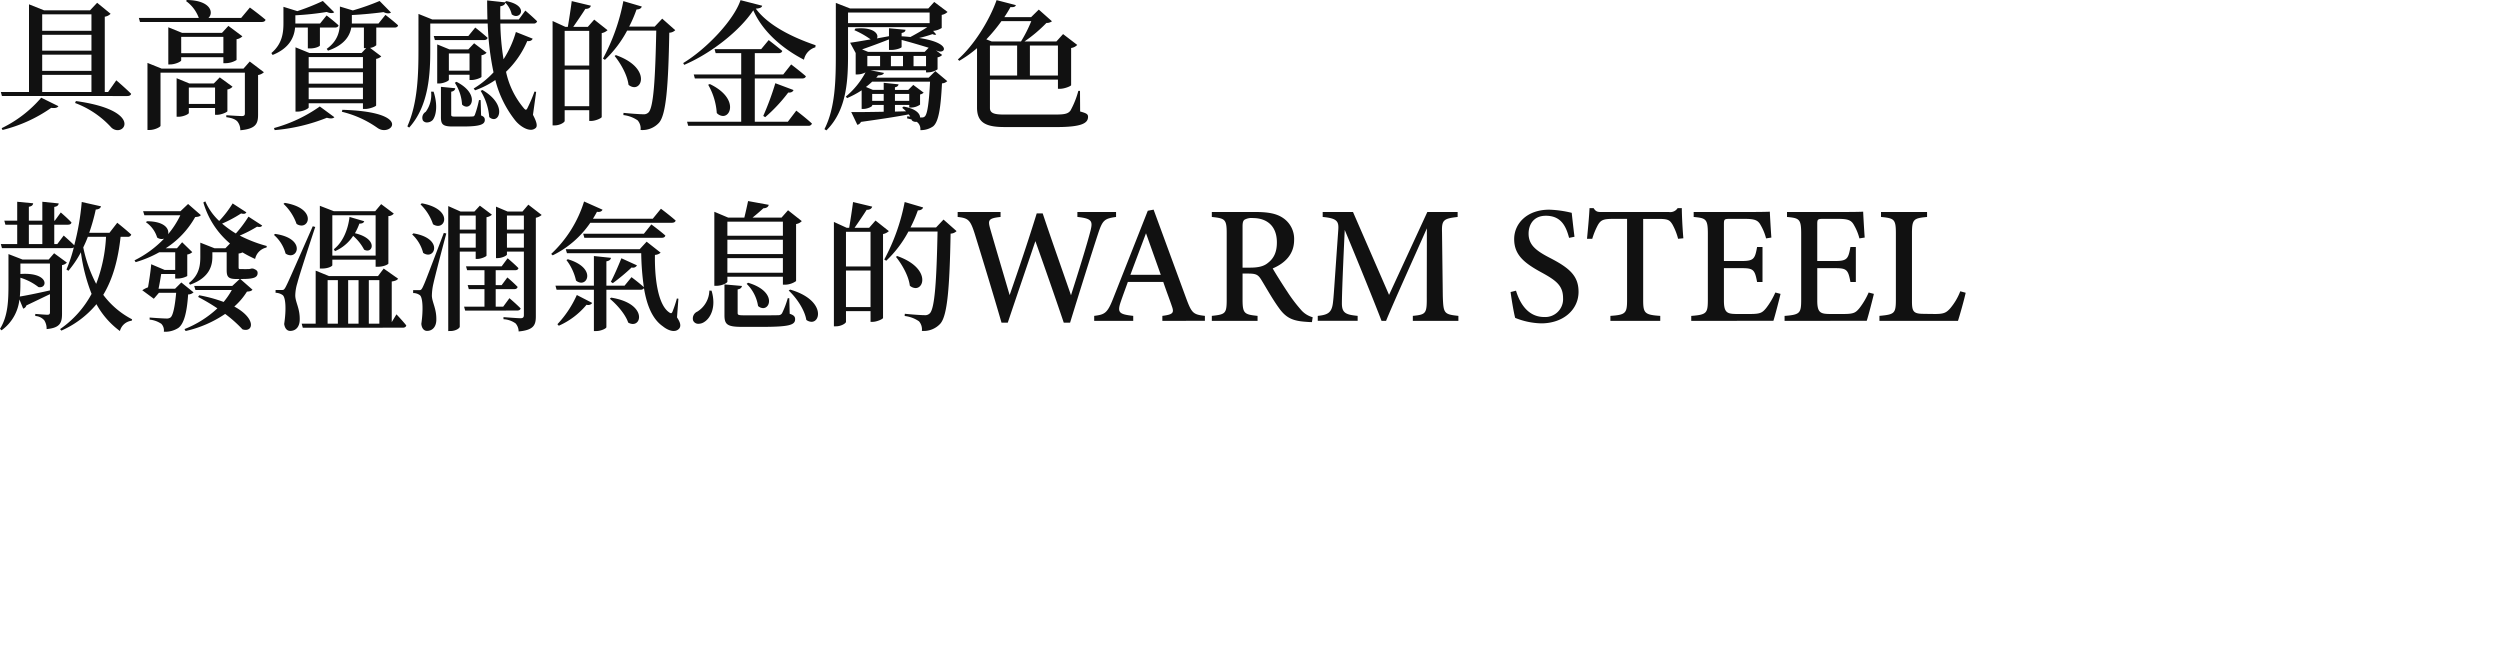 <svg
    xmlns='http://www.w3.org/2000/svg'
    width='750'
    height='200'
    viewBox='0 0 750 200'
    fill='#111'
>
   <path d='M33.389,38.246A27.717,27.717,0,0,0,22.523,30.9l.249-.584c17.448,2.41,15.7,8.733,12.515,8.734a2.779,2.779,0,0,1-1.9-.805ZM.5,38.45a36.572,36.572,0,0,0,11.866-9.142l5.162,2.546c-.292.46-.958.669-2.165.5A43.307,43.307,0,0,1,.749,38.993Zm.082-9.644L.249,27.6H8.7V1.294l4.5,1.8H27.019L29.143.835l4.038,3.3a3.1,3.1,0,0,1-1.749.877V27.6h1l2.456-3.507s2.831,2.422,4.455,4.05c-.125.459-.541.668-1.166.668ZM12.657,27.6H27.436V22.46H12.657Zm0-6.346H27.436V16.407H12.657Zm0-6.053h14.78V10.437H12.656Zm0-5.97H27.436V4.3H12.657Z' />
		<path d='M71.22,36.446c-.542-.585-1.457-1.044-3.331-1.294v-.585s3.747.251,4.7.251c.708,0,.875-.292.875-.835V21.793H48.155V37.741c0,.334-1.707,1.252-3.289,1.252h-.625V18.87l4.247,1.712H73.051l1.874-2.129,4.246,3.215a3.223,3.223,0,0,1-1.749.835V34.4c0,2.672-.624,4.258-5.329,4.676a4.115,4.115,0,0,0-.873-2.63M52.984,35.027V23.463l3.83,1.586h7.327l1.79-1.837,3.83,2.8a2.674,2.674,0,0,1-1.541.835v6.512c-.041.292-1.873,1.085-3.081,1.085h-.625V32.4H56.649v1.5c0,.334-1.666,1.128-3.123,1.128Zm3.664-3.841h7.868V26.26H56.649ZM50.491,19.333V8.183l4.122,1.67H66.6l1.915-2.087,4.2,3.131a3.253,3.253,0,0,1-1.749.877V18a6.5,6.5,0,0,1-3.289.96h-.666v-1.8H54.358v.96c0,.334-1.749,1.21-3.33,1.21Zm3.872-3.381H67.015V11.064H54.358ZM41.994,6.6l-.333-1.211H59.646a10.807,10.807,0,0,0-3.872-5.1L56.107,0c7.285.125,8.035,3.966,6.412,5.386h9.825l2.623-3.131s2.914,2.129,4.7,3.674c-.125.459-.541.668-1.165.668Z' />
		<path d='M82.2,38.413a43.535,43.535,0,0,0,13.739-6.471l4.371,3.215c-.374.418-1.123.5-2.247.167A54.3,54.3,0,0,1,82.4,39.035Zm31.1,0a31,31,0,0,0-10.742-4.884l.167-.585c18.248.53,16.017,6.082,12.5,6.083a3.329,3.329,0,0,1-1.922-.619ZM88.65,33.482V14.195l4.206,1.711h15.611l1.374-1.461h-.666V8.267h-3.789c-.416,2.38-1.957,5.218-6.994,6.93l-.375-.543c3.539-2.547,3.955-5.594,3.955-8.224V1.962l3.872,1.169A71.8,71.8,0,0,0,113.88.293l3.414,3.465c-.458.375-1.249.334-2.248-.125-2.415.334-6.079.709-9.492.877V7.055h7.994l2.082-2.588s2.37,1.8,3.787,3.133c-.083.46-.5.669-1.082.669h-5.454v5.3a3.322,3.322,0,0,1-1.874.793l3.372,2.547a2.8,2.8,0,0,1-1.541.751V31.645c-.041.292-2,1.044-3.289,1.044h-.666V30.977H92.605V32.23c0,.334-1.707,1.252-3.331,1.252Zm3.955-3.715h16.278V26.3H92.605Zm0-4.676h16.278V21.668H92.605Zm0-4.593h16.278V17.117H92.605ZM81.411,15.91c3.29-2.755,3.623-6.137,3.623-9.017V2.046L89.192,3.34A66.472,66.472,0,0,0,96.852.293l3.414,3.381c-.458.376-1.248.334-2.248-.084a85.854,85.854,0,0,1-9.409,1V7.055H96.02l1.957-2.421s2.248,1.712,3.58,2.964c-.083.46-.5.669-1.083.669h-4.5v5.386c-.042.209-1.166.877-3,.877h-.625V8.267H88.526c-.25,2.714-1.541,6.137-6.745,8.224Z' />
		<path d='M154.558,36.113A32.31,32.31,0,0,1,148.6,24.006a26.032,26.032,0,0,1-6.079,3.089l-.416-.543a27.776,27.776,0,0,0,5.953-4.843A84.474,84.474,0,0,1,146.31,7.055H129.079V14.9c0,6.8-.292,16.7-6.328,23.379l-.542-.376c3.123-6.971,3.331-15.613,3.331-23V4.175l4.16,1.67h16.528c-.041-1.878-.083-3.758-.083-5.72L151.56.71l-.083-.084.416-.292c7.078,1.378,4.122,5.97,1.624,3.966A7.433,7.433,0,0,0,151.6.794c-.084.5-.458.918-1.5,1.085-.041,1.336-.041,2.63,0,3.965h5.538L157.6,3.173s2.206,1.879,3.539,3.215a1,1,0,0,1-1.083.668H150.1a75.056,75.056,0,0,0,.958,10.73A30.591,30.591,0,0,0,154.766,9.6l5.037,2c-.208.5-.707.834-1.624.709a27.87,27.87,0,0,1-6.369,9.227A25,25,0,0,0,157.1,32.4c.582.709.833.709,1.207-.126a44.7,44.7,0,0,0,2.04-4.8l.5.083-.958,6.889c1.207,2.3,1.416,3.507.75,4.008a2.139,2.139,0,0,1-1.4.481c-1.6-.005-3.548-1.4-4.681-2.823Zm-18.777,1.836c-3,0-3.5-.71-3.5-2.8v-9.1l4.288.417c-.041.543-.457.919-1.207,1.044v6.847c0,.5.125.625,1.165.625H139.2c1.248,0,2.165,0,2.539-.041.375,0,.5-.084.708-.459a29.206,29.206,0,0,0,1.248-4.468h.5l.125,4.634c.915.334,1.123.751,1.123,1.336,0,1.294-1.291,1.962-6.453,1.962Zm-8.909-1.8a2.037,2.037,0,0,1,.833-2.588,8.6,8.6,0,0,0,1.624-6.053h.749c1.291,3.966.791,7.1-.249,8.475a2.4,2.4,0,0,1-1.723.75,1.432,1.432,0,0,1-1.234-.584m19.9-1.044a17.715,17.715,0,0,0-2.581-7.848l.541-.251c6.6,3.866,5.52,8.719,3.386,8.72a1.993,1.993,0,0,1-1.345-.621Zm-8.16-3.757a13.205,13.205,0,0,0-2.165-6.513l.5-.292c6.168,3.161,5.031,7.453,3.019,7.454a1.94,1.94,0,0,1-1.353-.649Zm-7.451-6.3V13.318l3.664,1.5h5.662l1.748-1.838,3.748,2.84a2.651,2.651,0,0,1-1.541.751v6.471c-.041.292-1.832.96-2.956.96h-.625V22.419h-6.2v1.544c0,.293-1.582,1.085-3,1.085Zm3.5-3.84h6.2V16.032h-6.2Zm-4.2-9.187-.333-1.211h10.367l2.081-2.546s2.249,1.753,3.706,3.089c-.125.46-.542.669-1.124.669Z' />
		<path d='M191.3,36.113a9.4,9.4,0,0,0-4.288-1.587l.041-.668c1.957.209,4.871.418,5.87.418a1.978,1.978,0,0,0,1.624-.543c1.541-1.5,2.04-10.27,2.332-24.548h-8.743a33.91,33.91,0,0,1-6.661,8.767l-.583-.375A59.963,59.963,0,0,0,187.006.334l5.537,1.628c-.167.5-.666.877-1.582.877a40.614,40.614,0,0,1-2.207,5.135h7.661l2.248-2.38,3.913,3.465a2.661,2.661,0,0,1-1.79.752c-.292,16.2-.958,24.59-3.081,27.011a6.757,6.757,0,0,1-5.537,2.171,3.691,3.691,0,0,0-.875-2.881Zm-25.525,1.5V6.3l3.83,1.754h.75c.375-2.213.875-5.428,1.165-7.724l5.746,1.378c-.208.668-.749.96-1.665.96-1,1.587-2.457,3.715-3.622,5.386h4.372l1.914-2.171,4,3.173a3.578,3.578,0,0,1-1.749.877V35.11c-.041.335-1.873,1.169-3.163,1.169h-.583V33.065H169.4v3.214c0,.418-1.415,1.337-3,1.337Zm3.622-5.762h7.369V20.875h-7.369Zm0-12.191h7.369V9.268h-7.369Zm19.152,5.769c-.333-2.881-2.331-6.387-4.163-8.642l.374-.251c9.467,3.341,8.362,9.613,5.515,9.613a2.717,2.717,0,0,1-1.726-.726Z' />
		<path d='M206.454,37.74l-.333-1.21h16.237V23.546h-13.9l-.333-1.211h14.238V15.948H214.7l-.333-1.21h13.989l2.248-2.714s2.5,1.92,4.08,3.256c-.124.459-.541.668-1.124.668h-7.119v6.387h8.535l2.373-3.006s2.748,2.088,4.413,3.549c-.124.459-.541.668-1.124.668h-14.2V36.53h9.909l2.54-3.34s2.956,2.255,4.7,3.883a1.049,1.049,0,0,1-1.124.668Zm22.523-2.964a84.316,84.316,0,0,0,3.622-9.811l5.454,2.046c-.167.5-.708.835-1.583.751a47.324,47.324,0,0,1-6.91,7.39ZM215.032,33.9a19.591,19.591,0,0,0-2.581-8.474l.5-.209c8.066,3.873,6.648,9.574,3.947,9.575a2.691,2.691,0,0,1-1.866-.892M204.961,18.915c7.036-4.258,15.2-12.9,17.2-18.87l6.494,1.67c-.125.543-.666.793-1.915.877,3.789,5.135,11.2,8.683,17.943,10.98l-.083.626a4.892,4.892,0,0,0-3.414,3.715c-6.412-3.3-12.406-8.433-15.2-14.82-4.08,6.178-12.7,12.942-20.732,16.365Z' />
		<path d='M247.334,38.742c3.289-6.429,3.414-14.82,3.414-22.544V.877l4.288,1.67h23.44l1.79-1.963,4,3.006a3.389,3.389,0,0,1-1.75.877V8.392a5.662,5.662,0,0,1-2.58.877l.915,1.044c-.167.167-.582.209-1.082-.084a40.219,40.219,0,0,1-4.038,1.169c9.283,1.378,8.118,4.55,5.87,4.008l-.791-.292,1.832,1.378a2.479,2.479,0,0,1-1.374.709v3.591a5.3,5.3,0,0,1-2.873.918h-.583v-.626H261.155l4.038.794c-.167.459-.666.71-1.79.751a3.778,3.778,0,0,1-.541.668H278.6l2-1.962,3.58,3.006a2.442,2.442,0,0,1-1.582.668c-.374,7.18-.958,11.48-2.664,12.9a6.427,6.427,0,0,1-3.83,1.128,2.694,2.694,0,0,0-.666-2.129,2.2,2.2,0,0,0-.458-.375,1.66,1.66,0,0,1-1.416-.418l-.083-.251a12.488,12.488,0,0,0-1.333-.334V34.9l.916.083a3.8,3.8,0,0,0-.458-.668c-3.455.668-8.077,1.378-14.322,2.255a1.552,1.552,0,0,1-1.082.877l-1.832-3.84c2,.041,5.537,0,9.743-.084V31.478h-3.456v.209c0,.292-1.457,1-2.705,1h-.458V27.095a27.547,27.547,0,0,1-4.371,2.338l-.375-.459a24.176,24.176,0,0,0,5.912-7.265,5.328,5.328,0,0,1-2.456.626h-.5V15.907l-1.666-3.09c1.332-.167,3.5-.543,6.161-1a25.929,25.929,0,0,0-4.871-2.756l.292-.5c5.745-.543,7.119,1.837,6.453,2.965l3.622-.668V8.475l4.954.459c-.041.459-.292.793-1.165.96v1c.958.041,1.832.125,2.623.209,1.749-.919,3.83-2.129,5.08-2.964H254.41v8.015c0,7.431-.208,16.782-6.494,22.962Zm28.684-3.506h.5a1.178,1.178,0,0,0,.958-.334c.79-.794,1.248-4.509,1.54-10.4H261.654a23.426,23.426,0,0,1-1.873,1.587l2.081.877h3.248V24.84l4.454.459c-.083.418-.333.752-1.082.878v.793h4l1.5-1.5L277.1,27.8a2.176,2.176,0,0,1-1.083.543V31.39a4.793,4.793,0,0,1-2.7.877h-.542v-.793h-4.288v2l3.33-.084a12.954,12.954,0,0,0-1.165-1.044l.417-.376c3.705.635,4.953,2.138,4.953,3.266Zm-7.535-4.968h4.288V28.18h-4.288Zm-6.828,0h3.456V28.18h-3.456Zm12.407-10.4h3.747V16.783h-3.747Zm-6.786,0H270.9V16.783h-3.622Zm-7.078,0h3.83V16.783H260.2Zm-1.581-5.052,1.832.752h16.944L278.6,14.32c-2.457-.752-5.538-1.67-8.119-2.338v2.129c0,.292-1.706.877-3.081.877h-.707V11.815c-2.082.834-4.747,1.837-8.077,3.005ZM254.41,6.93h24.48V3.758H254.41Z' />
		<path d='M301.308,38.113c-5.578,0-8.2-1.336-8.2-5.845V14.445a34.66,34.66,0,0,1-5.329,3.8l-.416-.418c4.746-4.133,9.409-11.564,11.615-17.785l5.788,1.5c-.167.46-.542.669-1.625.585-.541,1-1.165,2-1.831,3.006h8.035l2.29-2.255,3.955,3.506a2.62,2.62,0,0,1-1.665.5,42.394,42.394,0,0,1-6.577,5.552h9.575l2-2.212,4.247,3.256a3.131,3.131,0,0,1-1.832.918V25.55c-.041.292-2,1.085-3.289,1.085h-.666V23.88h-20.4V32.4c0,1.587,1.374,1.963,4.163,1.963h15.4c2.623,0,3.83-.167,4.579-1.169a25.743,25.743,0,0,0,2.373-5.928h.5l.041,6.178c1.79.5,2.373.752,2.373,1.587,0,1.878-1.749,3.089-9.492,3.089Zm7.661-15.447h8.41V13.652h-8.41Zm-11.991,0h8.16V13.652h-8.16ZM295.9,11.815l1.624.626H306.3a39.713,39.713,0,0,0,3.081-6.095H300.43a50.213,50.213,0,0,1-4.53,5.469' />
		<path d='M28.934,91.254A28.772,28.772,0,0,1,18.4,99.186l-.374-.459a30.142,30.142,0,0,0,9.45-10.562A52.725,52.725,0,0,1,24.27,75.682a30.676,30.676,0,0,1-3.747,5.552l-.582-.375a45.831,45.831,0,0,0,2.206-6.638,1.427,1.427,0,0,1-.75.209H.582L.249,73.22H5.162v-5.8H1.624L1.291,66.2H5.162V60.527l4.788.46c-.084.543-.375.877-1.291,1.043V66.2H12.7V60.527l4.912.5c-.083.543-.417.918-1.332,1.044V66.2h.167l1.79-2.463s2,1.712,3.206,3.006c-.084.459-.5.668-1.083.668H16.28v5.8h.915l1.915-2.546s1.915,1.67,3.164,2.922A76.083,76.083,0,0,0,24.522,60.6l5.786,1.3c-.167.543-.625.919-1.582.96a58.914,58.914,0,0,1-1.957,6.972h6.079l2.331-3.006s2.624,2.087,4.2,3.549a1.048,1.048,0,0,1-1.124.668H36.178c-.707,6.512-2.206,12.441-5.2,17.409a25.273,25.273,0,0,0,8.66,7.348l-.125.418a4.138,4.138,0,0,0-3.539,3.09,24.679,24.679,0,0,1-7.04-8.054M24.979,74.22a41.363,41.363,0,0,0,3.872,10.939,45.5,45.5,0,0,0,2.956-14.111H26.353c-.416,1.127-.874,2.129-1.374,3.172m-16.32-1H12.7v-5.8H8.66ZM0,98.644c2.456-3.883,2.54-8.768,2.54-13.4V76.225l4.2,1.628h7.869l1.624-1.878,3.83,2.8a2.38,2.38,0,0,1-1.457.751V94.093c0,2.671-.5,4.258-4.621,4.634a4.621,4.621,0,0,0-.7-2.627,3.822,3.822,0,0,0-2.706-1.3v-.626s2.957.251,3.664.251c.583,0,.75-.251.75-.751V88.249c-1.874.877-4.247,2.045-7.078,3.381a1.385,1.385,0,0,1-.958.96L5.828,89.834A13.1,13.1,0,0,1,.458,99.1Zm6.12-13.4c0,1.168-.041,2.421-.167,3.715,1.873-.293,5.329-1,9.034-1.837V79.063H6.12v3.131c4.376-.292,6.427.837,7.039,1.966s-.228,2.272-1.627,1.959a16.671,16.671,0,0,0-5.412-2.8Z' />
		<path d='M48.392,97.141a7.517,7.517,0,0,0-3.5-1.253v-.626c1.581.125,4.2.292,5,.292a1.911,1.911,0,0,0,1.291-.334c.707-.584,1.291-3.173,1.665-7.389H47.685l-1.541,1.795-3.455-2.547A7.289,7.289,0,0,1,44.4,86.2c.374-2.045.832-5.176.958-6.93L49.4,80.982h3.163v-5.3H47.768a33.685,33.685,0,0,1-7.077,2.964l-.333-.543a31.7,31.7,0,0,0,8.868-6.512,2.318,2.318,0,0,1-2.082-.334,8.565,8.565,0,0,0-3.372-4.593l.333-.292c5.329.041,6.7,2.3,6.328,3.883A26.365,26.365,0,0,0,54.1,64.577H43.313l-.375-1.211h11.2l2.29-2.171,3.83,3.34c-.292.375-.707.5-1.707.584a26.488,26.488,0,0,1-8.825,9.352H53.1l1.54-1.8,3.039,2.964a2.658,2.658,0,0,1-1.5.71v6.471a6.472,6.472,0,0,1-2.914.752h-.708V82.194h-4.2c-.208,1.378-.5,3.048-.791,4.425h4.955L54.4,84.741l3.663,2.964a2.365,2.365,0,0,1-1.624.626c-.374,5.636-1.291,8.851-2.956,10.062a7.31,7.31,0,0,1-4.33,1.127,2.852,2.852,0,0,0-.756-2.379m6.954,1.586a31.3,31.3,0,0,0,9.867-6.221,59.342,59.342,0,0,0-5.787-3.424l.333-.5a44.363,44.363,0,0,1,7.327,2A22.018,22.018,0,0,0,69.542,87H58.634l-.375-1.211H69.666L71.915,83.7h-1.04C68.293,83.7,68,82.862,68,80.9V75.682H63.713v1.336c0,2.5-.707,6.262-6.7,8.392l-.333-.5c3.122-2.421,3.414-5.343,3.414-7.89V72.8l4.246,1.67h3.289L69,73.052a25.348,25.348,0,0,1-7.993-12.316l.582-.334a17.637,17.637,0,0,0,4.163,5.887,30.824,30.824,0,0,0,4.038-5.261L73.913,63.7c-.25.418-.625.584-1.582.334a37.525,37.525,0,0,1-5.7,3.047,29.744,29.744,0,0,0,4.122,2.965,36.132,36.132,0,0,0,3.789-5.052l4.121,2.672c-.25.375-.625.543-1.54.334a37.74,37.74,0,0,1-5.2,2.672,40.83,40.83,0,0,0,8.11,3.128l-.084.459a4.418,4.418,0,0,0-3.414,3.424,36.124,36.124,0,0,1-3.789-1.963,3.167,3.167,0,0,1-1.165.334v4.175c0,.376.084.5.542.5h1a6.651,6.651,0,0,0,.915,0h.625a5.348,5.348,0,0,0,.791-.167h.375l.208.042c.916.375,1.249.668,1.249,1.294,0,1.377-1.249,1.795-4.705,1.795h-.5l3.664,3.215c-.333.418-.749.5-1.665.585a20.206,20.206,0,0,1-3.789,4.467c6.745,3.674,5.7,7.89,2.456,6.846a38.135,38.135,0,0,0-5.2-4.634,34.648,34.648,0,0,1-11.865,5.135Z' />
		<path d='M85.256,97.182c.666-4.383.457-8.057-.5-8.683a3.857,3.857,0,0,0-2.083-.668V87H84.5c.583,0,.707-.042,1.166-.835.791-1.544.791-1.544,8.16-18.285l.75.208c-1.707,5.135-4.83,14.654-5.371,16.825a13.352,13.352,0,0,0-.625,3.757c.042,2.088,1.457,3.883,1.332,7.431-.083,1.962-1.166,3.173-2.872,3.173-.83,0-1.579-.63-1.787-2.092Zm5.576,1.128L90.5,97.1h4.2V81.193l4,1.628h14.7l1.707-2.255,4.329,3.048c-.291.417-.832.668-1.914.834V96.639l1.415-2.337s1.915,2,2.956,3.339c-.125.46-.5.669-1.083.669Zm13.614-1.21h3.122V84.031h-3.122Zm6.2,0h3.163V84.031h-3.163Zm-12.365,0h3.081V84.031H98.284ZM95.953,80.567V61.738l4.2,1.628H112.56l1.79-2.129,3.788,2.839a2.192,2.192,0,0,1-1.624.752V79.063c0,.209-1.29.96-3.163.96h-.666V77.894H99.7v1.67c0,.292-1.207,1-3.122,1ZM99.7,76.684h12.99V64.577H99.7Zm-14.03-.625a11.226,11.226,0,0,0-3.5-5.594l.375-.292c8.193,1.174,7.26,6.408,4.616,6.408a2.625,2.625,0,0,1-1.492-.524Zm14.489-1.294c2.873-2.255,4.288-6.178,4.7-9.685l4.413,1.294c-.167.418-.457.709-1.457.709a17.778,17.778,0,0,1-1.332,2.881c7.119,1.67,5.37,6.387,2.748,4.927a14.091,14.091,0,0,0-3.289-4.134,12.354,12.354,0,0,1-5.454,4.593Zm-11.195-7.6a15.052,15.052,0,0,0-3.914-6.012l.375-.292c8.659,1.429,7.741,6.8,5.025,6.8a2.688,2.688,0,0,1-1.491-.5Z' />
		<path d='M154.666,97.016a6.879,6.879,0,0,0-3.622-1.253v-.626s4.2.334,5.12.334c.791,0,1-.334,1-.959V75.473h-5.08v.877c0,.334-1.457,1.085-2.873,1.085H148.8V61.988l3.455,1.462h4.5L158.5,61.4l4,3.089a3.787,3.787,0,0,1-1.748.835V94.886c0,2.588-.583,4.133-5.162,4.55a3.683,3.683,0,0,0-.924-2.42M152.085,74.3h5.08V70.046h-5.08Zm0-5.427h5.079V64.66h-5.079ZM134.47,99.311V61.821l3.663,1.629h4.2l1.624-1.754,3.622,2.714a3.083,3.083,0,0,1-1.624.752V76.684c-.041.293-1.666,1-2.748,1h-.5V75.473H137.93v22.5c0,.5-1.207,1.336-2.831,1.336ZM137.93,74.3h4.788V70.046H137.93Zm0-5.427h4.788V64.66H137.93ZM126.4,97.141c.624-4.3.416-7.974-.458-8.6a3.348,3.348,0,0,0-2-.626v-.877h1.749c.5,0,.666,0,1.083-.793.707-1.462.707-1.462,6.369-16.366l.75.167c-1.249,4.592-3.455,13.108-3.872,15.029a17.363,17.363,0,0,0-.458,3.632c.042,2,1.457,3.883,1.333,7.431-.084,1.92-1.166,3.131-2.79,3.131-.834,0-1.584-.669-1.706-2.128m13.153-3.967L139.22,92h6.12v-5.26h-4.7l-.333-1.211h5.037V81.068h-5.2L139.8,79.9h10.7l1.79-2.421s2.04,1.711,3.248,2.964c-.125.459-.5.626-1.041.626H148.71v4.467h1.79l1.707-2.3a41.779,41.779,0,0,1,3.081,2.839c-.125.459-.458.668-1.041.668H148.71V92h2.248l1.874-2.546s2.123,1.795,3.372,3.089c-.125.418-.5.626-1.083.626ZM126.94,75.85a11.4,11.4,0,0,0-3.289-5.511l.374-.334c7.877,1.311,6.942,6.379,4.393,6.379a2.541,2.541,0,0,1-1.479-.536Zm2.96-8.6a14.829,14.829,0,0,0-3.747-5.928l.374-.334c8.448,1.566,7.514,6.774,4.862,6.774a2.651,2.651,0,0,1-1.5-.512Z' />
		<path d='M178.17,99.311v-12.4h-11.2l-.333-1.211H178.17V76.809l5.121.543c-.083.5-.416.878-1.374,1.044v7.3h5.455l2.081-2.547s2.249,1.67,3.706,3.006a78.924,78.924,0,0,1-.792-10.186H170.094l-.374-1.211h22.189l2.083-2.255,4.2,3.3a2.856,2.856,0,0,1-1.707.668c-.125,6.387.75,14.946,4.33,17.284.5.334.707.251.916-.209a34.662,34.662,0,0,0,1.332-4.008l.458.084L203.1,95.22c1.041,1.544,1.249,2.588.666,3.34-1.165,1.378-3.33.626-4.912-.668-3.164-2.171-4.829-6.388-5.662-11.439a1.138,1.138,0,0,1-1.041.459H181.917v11.23c0,.418-1.665,1.169-3,1.169Zm-10.948-2.045A31.411,31.411,0,0,0,173.05,88.5l4.622,2.38a1.48,1.48,0,0,1-1.707.543,22.759,22.759,0,0,1-8.327,6.3Zm21.232-.5c-.833-2.5-3.414-5.427-5.5-7.139l.375-.334c9.975,1.57,9.476,7.9,6.521,7.9a2.8,2.8,0,0,1-1.4-.429Zm-5.2-12.233c.916-1.712,2.123-4.468,3.163-7.056l4.664,2.129a1.3,1.3,0,0,1-1.582.626,59.5,59.5,0,0,1-5.662,4.718Zm-10.45-.376a15.69,15.69,0,0,0-2.873-6.136l.417-.251c7.551,2.258,6.427,7.03,4.014,7.03a2.436,2.436,0,0,1-1.558-.644Zm-7.451-7.973a36.218,36.218,0,0,0,9.867-15.738l5.537,2.462c-.208.46-.707.794-1.665.626-.374.71-.791,1.419-1.207,2.088h17.943l2.456-3.006s2.623,1.962,4.414,3.549c-.125.459-.542.668-1.166.668H177.089A29.073,29.073,0,0,1,165.806,76.6ZM175.3,71.34l-.333-1.211H193.16l2.247-2.8s2.624,1.92,4.206,3.339c-.125.46-.5.669-1.083.669Z' />
		<path d='M222.627,98.06c-4.372,0-5.288-.668-5.288-3.465v-9.27l5.245.46c-.083.543-.5.918-1.291,1.043v7.014c0,.626.167.752,1.957.752h5.5c2.207,0,4,0,4.705-.041a1.255,1.255,0,0,0,1.165-.585,26.683,26.683,0,0,0,1.707-4.508h.457l.125,4.676c1.291.418,1.624.877,1.624,1.628,0,1.753-1.79,2.3-10.158,2.3Zm-14.694-1.92a2.244,2.244,0,0,1,1.291-2.672,7.649,7.649,0,0,0,3.581-6.3l.666.042c1.457,4.884-.292,8.224-2.207,9.393a3.153,3.153,0,0,1-1.692.534,1.661,1.661,0,0,1-1.64-1Zm33.967-.168c-.5-3.047-2.956-6.638-5.288-8.809l.417-.292c10.179,2.947,9.373,9.67,6.427,9.67a2.7,2.7,0,0,1-1.556-.569M227.417,91.8A11.763,11.763,0,0,0,224,85.159l.417-.335c8.03,2.381,6.954,7.61,4.507,7.611a2.339,2.339,0,0,1-1.507-.635M214.3,85.741V63.533l4.163,1.753H223.3c.374-1.5.832-3.548,1.124-4.967l6.2,1.127c-.166.709-.75,1-1.624,1.044-.833.793-2.165,1.92-3.247,2.8h8.7l1.957-2.212,4.122,3.256a2.954,2.954,0,0,1-1.707.877V84.324a5.946,5.946,0,0,1-3.331,1.085h-.625V83.03H218.216v1.46c0,.418-1.665,1.253-3.289,1.253Zm3.913-3.924h16.653V77.435H218.216Zm0-5.594h16.653v-4.3H218.216Zm0-5.511H234.87V66.5H218.216Z' />
		<path d='M275.692,96.39A9.392,9.392,0,0,0,271.4,94.8l.041-.668c1.957.209,4.871.418,5.87.418a1.98,1.98,0,0,0,1.625-.543c1.54-1.5,2.039-10.27,2.331-24.548h-8.743a33.932,33.932,0,0,1-6.661,8.768l-.583-.376a59.952,59.952,0,0,0,6.12-17.242l5.537,1.628c-.167.5-.666.877-1.582.877a40.4,40.4,0,0,1-2.206,5.135h7.66l2.248-2.38,3.913,3.465a2.661,2.661,0,0,1-1.79.752c-.291,16.2-.958,24.59-3.081,27.012a6.757,6.757,0,0,1-5.537,2.171,3.687,3.687,0,0,0-.869-2.88Zm-25.522,1.5V66.581L254,68.334h.75c.374-2.213.874-5.427,1.165-7.724l5.745,1.378c-.208.668-.749.96-1.665.96-1,1.587-2.456,3.715-3.622,5.386h4.371l1.914-2.171,4,3.173a3.566,3.566,0,0,1-1.748.877V95.387c-.042.334-1.874,1.169-3.164,1.169h-.583V93.342h-7.368v3.215c0,.417-1.416,1.336-3,1.336Zm3.622-5.762h7.368V81.151h-7.368Zm0-12.19h7.368v-10.4h-7.368ZM272.946,85.7c-.334-2.881-2.332-6.387-4.164-8.642l.375-.25c9.467,3.34,8.362,9.612,5.514,9.612a2.723,2.723,0,0,1-1.725-.72' />
		<path d='M319.127,96.8c-2.6-7.727-5.862-17.014-8.511-24.466-2.851,8.449-5.726,16.813-8.285,24.466h-1.878c-2.414-8.359-5.332-17.932-8.055-26.741-1.294-4.024-1.881-4.631-5.1-4.973V63.6h12.868v1.488c-3.716.393-3.816.982-3.115,3.512,1.9,6.6,3.858,13.136,5.839,19.929,2.719-7.824,5.617-16.356,8.126-24.512h1.792c2.8,8.386,5.611,16.241,8.489,24.563,2.058-6.455,4.833-15.3,5.863-19.4.743-2.922.323-3.621-3.943-4.1V63.6h11.6v1.488c-3.524.493-4.053.958-5.413,5.078-1.59,4.815-5.552,17.42-8.379,26.636Zm72.657-.26c-4.144-.26-6.079-1.286-8.157-4.22-1.88-2.6-3.621-5.744-5.242-8.387-.957-1.562-1.616-1.864-4-1.864l-1.618-.009v7.79c0,4.234.542,4.5,4.5,4.913v1.489h-13.72V94.763c4.094-.443,4.463-.679,4.463-4.913V69.95c0-4.216-.543-4.439-4.463-4.864V63.6h13.089c3.8,0,6.273.461,8.2,1.744a7.541,7.541,0,0,1,3.4,6.639c0,4.347-2.792,7-6.426,8.549.875,1.548,2.992,4.9,4.5,7.165a44.86,44.86,0,0,0,3.93,5.183,7.038,7.038,0,0,0,3.566,2.292l-.227,1.461c-.592,0-1.152-.04-1.8-.09ZM373.342,65.925c-.433.343-.574.863-.574,2.115V80.292h2.215c2.524,0,4.177-.392,5.4-1.429,1.9-1.448,2.683-3.439,2.683-6.125,0-5.366-3.466-7.315-7.133-7.315a4.34,4.34,0,0,0-2.591.5M423.85,96.252V94.763c4.053-.4,4.221-.712,4.181-5.933l.032-20.331c-4.018,9.093-10.152,22.59-12.239,27.752h-1.365c-1.983-5.223-7.264-18.231-11.035-27.268-.815,17.255-.856,21.069-.856,22.178.049,2.795,1.257,3.251,4.726,3.6V96.25H395.327V94.763c2.9-.292,4.117-.886,4.517-3.652.284-2.084.36-4.082,1.635-22.1.192-2.576-.283-3.52-4.673-3.922V63.6H405.9l10.818,24.871L428.2,63.6h9.09v1.488c-4.253.484-4.786.928-4.686,4.534l.237,19.207c.173,5.221.332,5.463,4.677,5.933v1.489Zm-75.144,0V94.763c3.237-.41,3.566-.922,2.865-2.876-.624-1.878-1.59-4.344-2.587-7.3h-10.63c-.757,2.134-1.5,4.084-2.164,6.052-1.093,3.247-.3,3.649,3.779,4.124v1.489H328.257V94.763c3.155-.4,3.957-.771,5.7-5.238l10.378-26.3,1.747-.329c3.164,8.617,6.612,18.011,9.786,26.646,1.648,4.424,2.1,4.817,5.6,5.218v1.489Zm-9.584-13.815h9.115L343.8,69.976c-1.572,4.193-3.221,8.546-4.679,12.46Z' />
		<path d='M454.556,95.366c-.383-1.362-1.029-5.1-1.38-7.752l1.625-.41c1,3.329,3.314,7.9,8.469,7.9a5.352,5.352,0,0,0,5.649-5.038,5.6,5.6,0,0,0,0-.621c0-3.7-2.009-5.28-6.381-7.664-5.251-2.854-8.286-5.283-8.286-10.054,0-4.615,3.778-8.825,10.552-8.825a32.755,32.755,0,0,1,6.711.945c.2,1.818.427,3.936.829,7.182l-1.616.329c-.878-3.3-2.281-6.634-6.971-6.634-3.727,0-5.179,2.718-5.179,5.367,0,3.339,2.141,5.079,6.344,7.248,5.893,3.033,8.642,5.4,8.642,10.206,0,5.392-4.621,9.464-11.209,9.464a22.1,22.1,0,0,1-7.8-1.644Zm109.275.886V94.763c4.531-.425,4.932-.694,4.932-4.954v-19.8c0-4.261-.5-4.539-4.463-4.923V63.6h13.82v1.488c-3.989.393-4.531.621-4.531,4.923V90.284c0,3.01.346,3.812,3.184,3.863.059.009,3.431.05,3.713.05,2.608,0,3.36-.355,4.522-1.63a17.638,17.638,0,0,0,3.073-5.182l1.616.437c-.319,1.666-1.8,6.908-2.3,8.429Zm-28.458,0V94.773c4.641-.37,4.982-.786,4.982-4.923V70.126c0-4.434-.56-4.694-4.253-5.037V63.6h15.5c4.808,0,6.725-.05,7.344-.1.05,1.192.259,5.023.46,7.766l-1.584.251a15.264,15.264,0,0,0-1.62-3.971c-.819-1.54-1.881-1.883-4.805-1.883h-4.488c-1.616,0-1.734.141-1.734,1.643V78.3h5.443c3.586,0,3.881-.753,4.509-4.2h1.624V84.6H555.13c-.679-3.634-1.079-4.154-4.559-4.154h-5.393V90.2c0,3.506.922,3.944,3.534,3.994h4.46c3.01,0,3.556-.434,4.658-1.75a21.707,21.707,0,0,0,2.768-4.693l1.566.41c-.291,1.315-1.652,6.6-2.145,8.087Zm-28,0V94.773c4.641-.37,4.982-.786,4.982-4.923V70.126c0-4.434-.56-4.694-4.253-5.037V63.6h15.5c4.809,0,6.726-.05,7.345-.1.05,1.192.259,5.023.46,7.766l-1.584.251a15.3,15.3,0,0,0-1.62-3.971c-.819-1.54-1.881-1.883-4.8-1.883H518.91c-1.616,0-1.734.141-1.734,1.643V78.3h5.443c3.586,0,3.881-.753,4.508-4.2h1.625V84.6h-1.625c-.678-3.634-1.078-4.154-4.558-4.154h-5.393V90.2c0,3.506.922,3.944,3.534,3.994h4.46c3.011,0,3.557-.434,4.659-1.75a21.682,21.682,0,0,0,2.767-4.693l1.566.41c-.292,1.315-1.652,6.6-2.145,8.087Zm-24.252,0V94.763c4.586-.31,5-.776,5-4.79V65.665h-4.288c-2.764,0-3.566.328-4.435,1.781a21.821,21.821,0,0,0-1.724,4.2H476.1c.31-3.173.619-6.473.76-9.213h1.216c.751,1.2,1.311,1.173,2.732,1.173H500.68a2.643,2.643,0,0,0,2.618-1.173h1.247c.009,2.316.21,6.077.46,9.053l-1.574.15a18.3,18.3,0,0,0-1.7-4.3c-.82-1.3-1.3-1.662-4.094-1.662h-4.685v24.3c0,3.973.419,4.48,5.124,4.79v1.489Z' />
	
</svg>